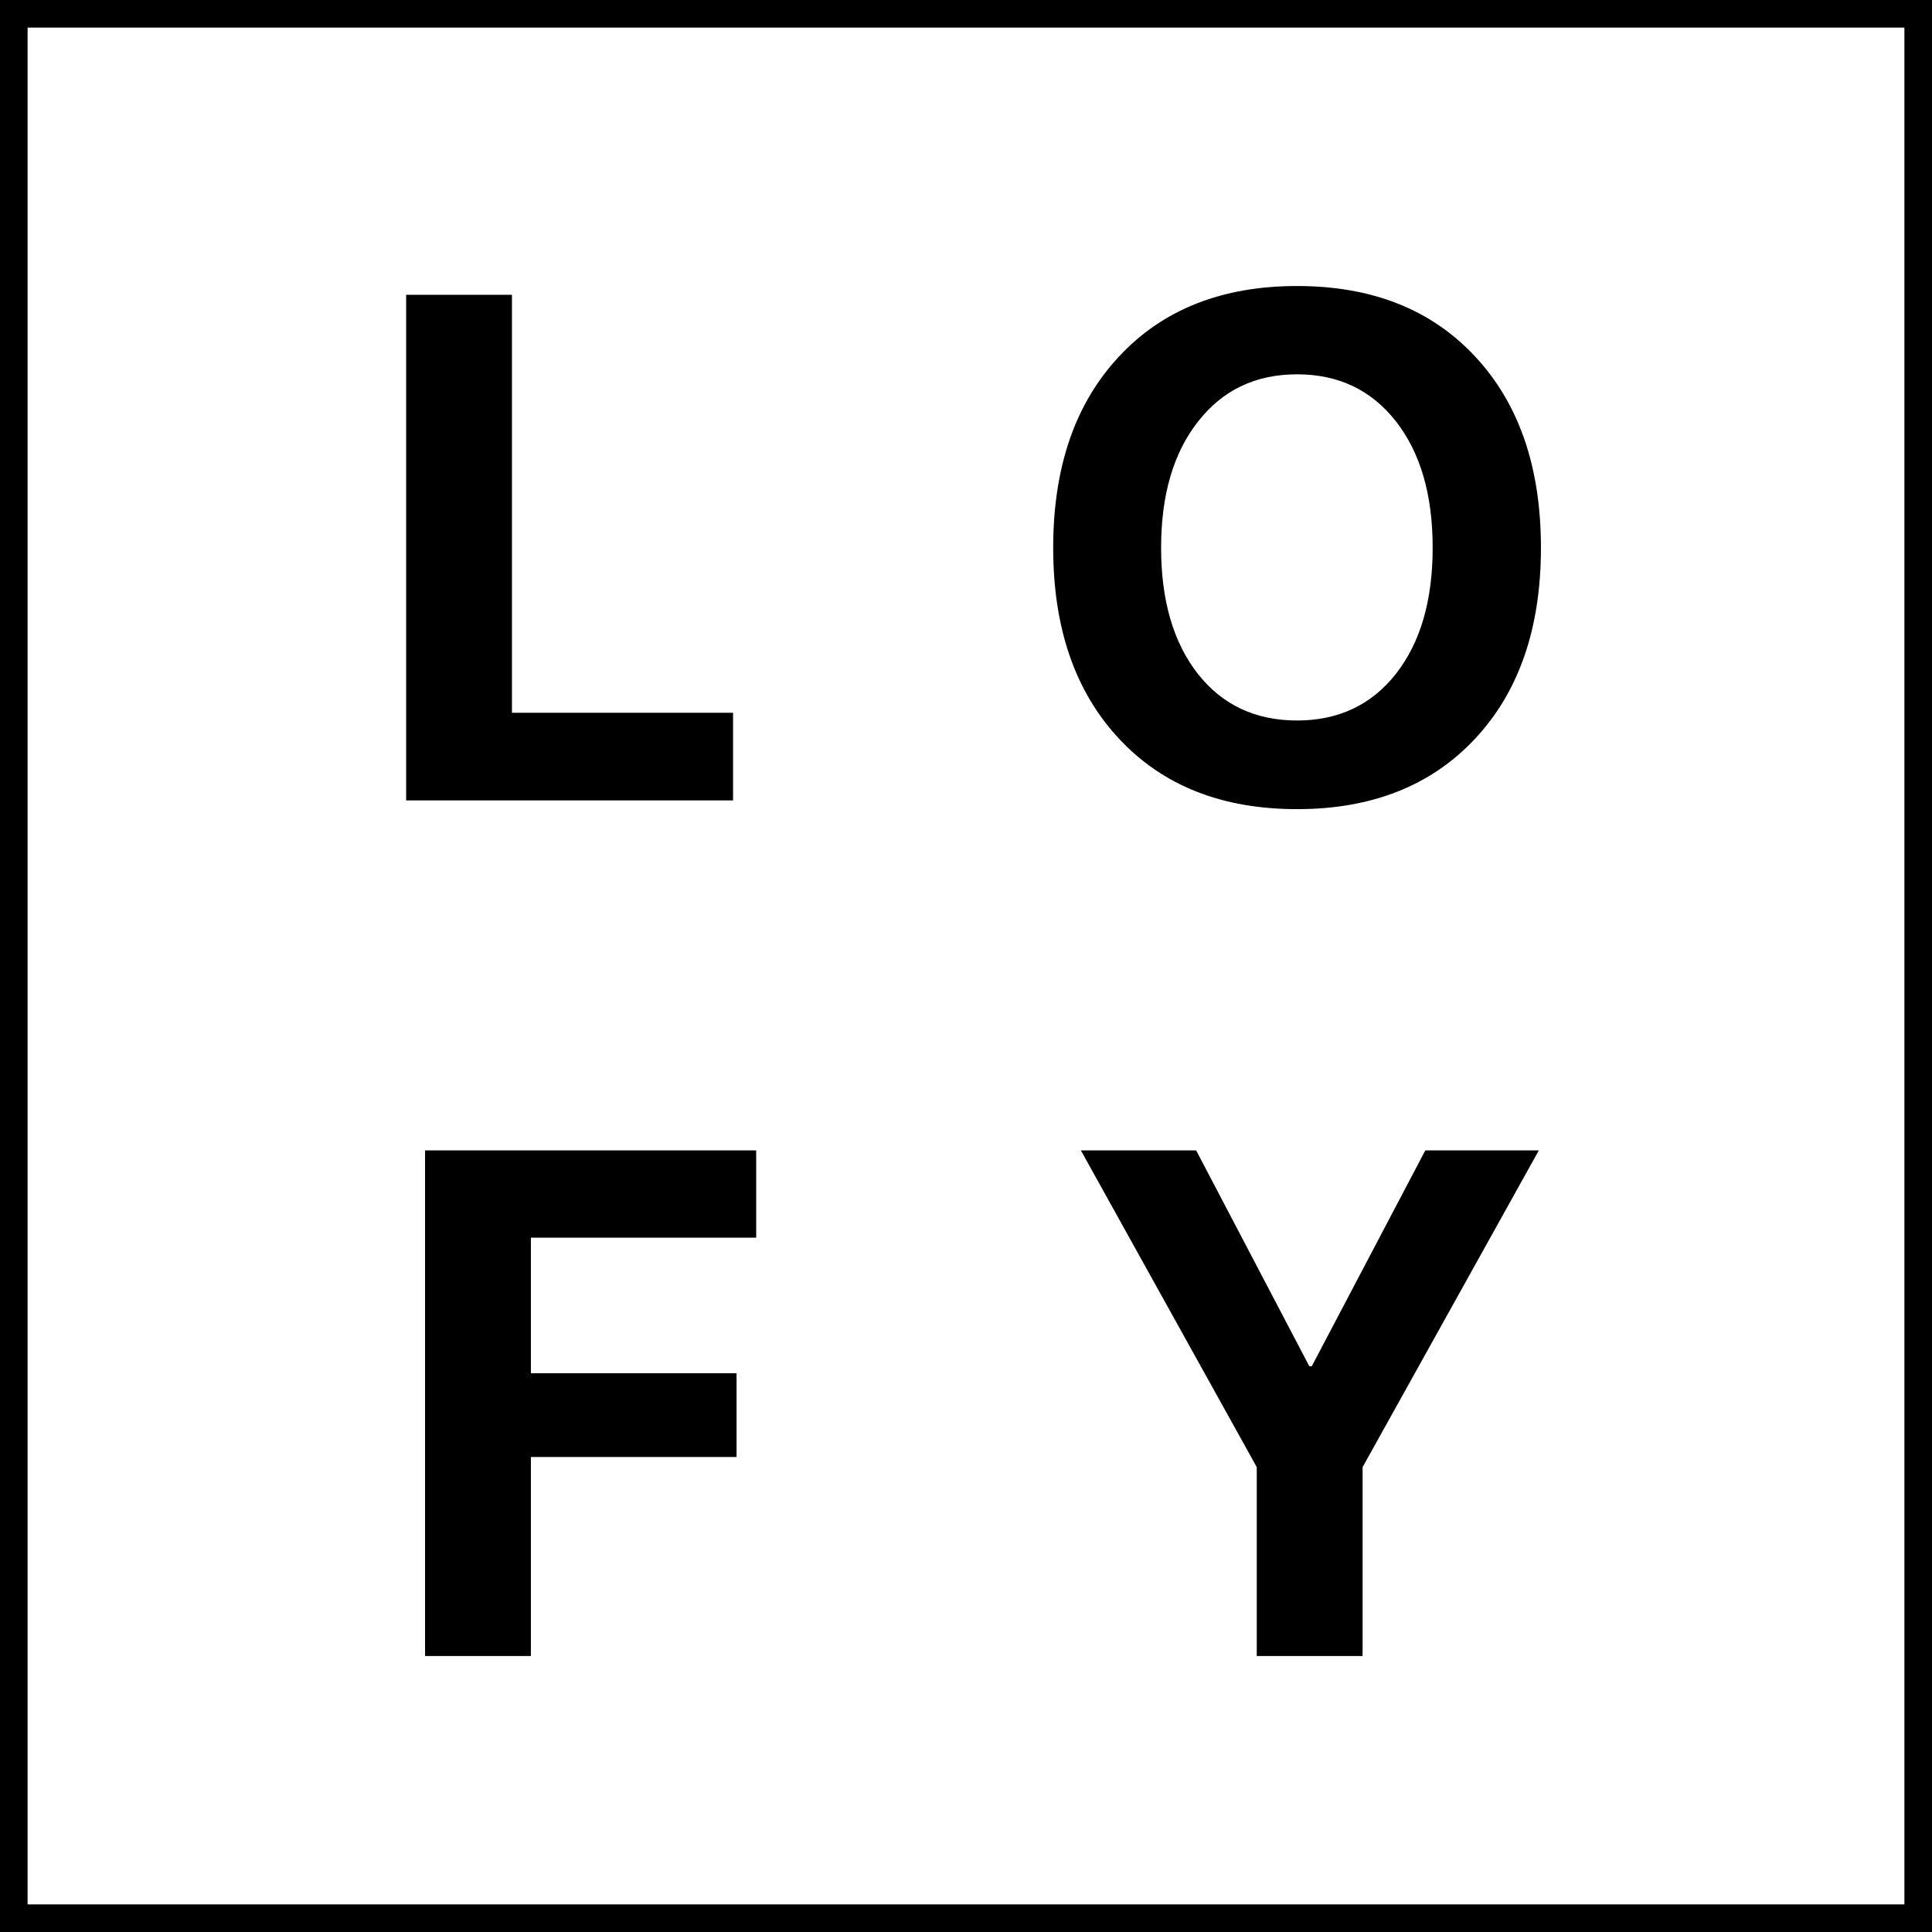 <svg width="70" height="70" viewBox="0 0 70 70" fill="none" xmlns="http://www.w3.org/2000/svg">
<path d="M26.56 29H14.715V10.681H18.549V25.826H26.56V29ZM46.995 10.363C49.712 10.363 51.862 11.214 53.444 12.915C55.035 14.616 55.831 16.927 55.831 19.847C55.831 22.758 55.035 25.064 53.444 26.766C51.853 28.467 49.703 29.317 46.995 29.317C44.278 29.317 42.129 28.467 40.546 26.766C38.955 25.064 38.159 22.758 38.159 19.847C38.159 16.927 38.955 14.616 40.546 12.915C42.129 11.214 44.278 10.363 46.995 10.363ZM46.995 13.562C45.497 13.562 44.304 14.13 43.415 15.264C42.518 16.398 42.069 17.925 42.069 19.847C42.069 21.759 42.514 23.283 43.402 24.417C44.291 25.543 45.489 26.105 46.995 26.105C48.493 26.105 49.686 25.543 50.575 24.417C51.464 23.283 51.908 21.759 51.908 19.847C51.908 17.925 51.464 16.398 50.575 15.264C49.686 14.13 48.493 13.562 46.995 13.562ZM15.4 60V41.681H27.398V44.842H19.235V49.755H26.687V52.789H19.235V60H15.4ZM45.535 60V53.157L39.162 41.681H43.339L47.439 49.501H47.528L51.642 41.681H55.755L49.369 53.157V60H45.535Z" fill="black"/>
<rect x="0.5" y="0.5" width="69" height="69" stroke="black"/>
</svg>
